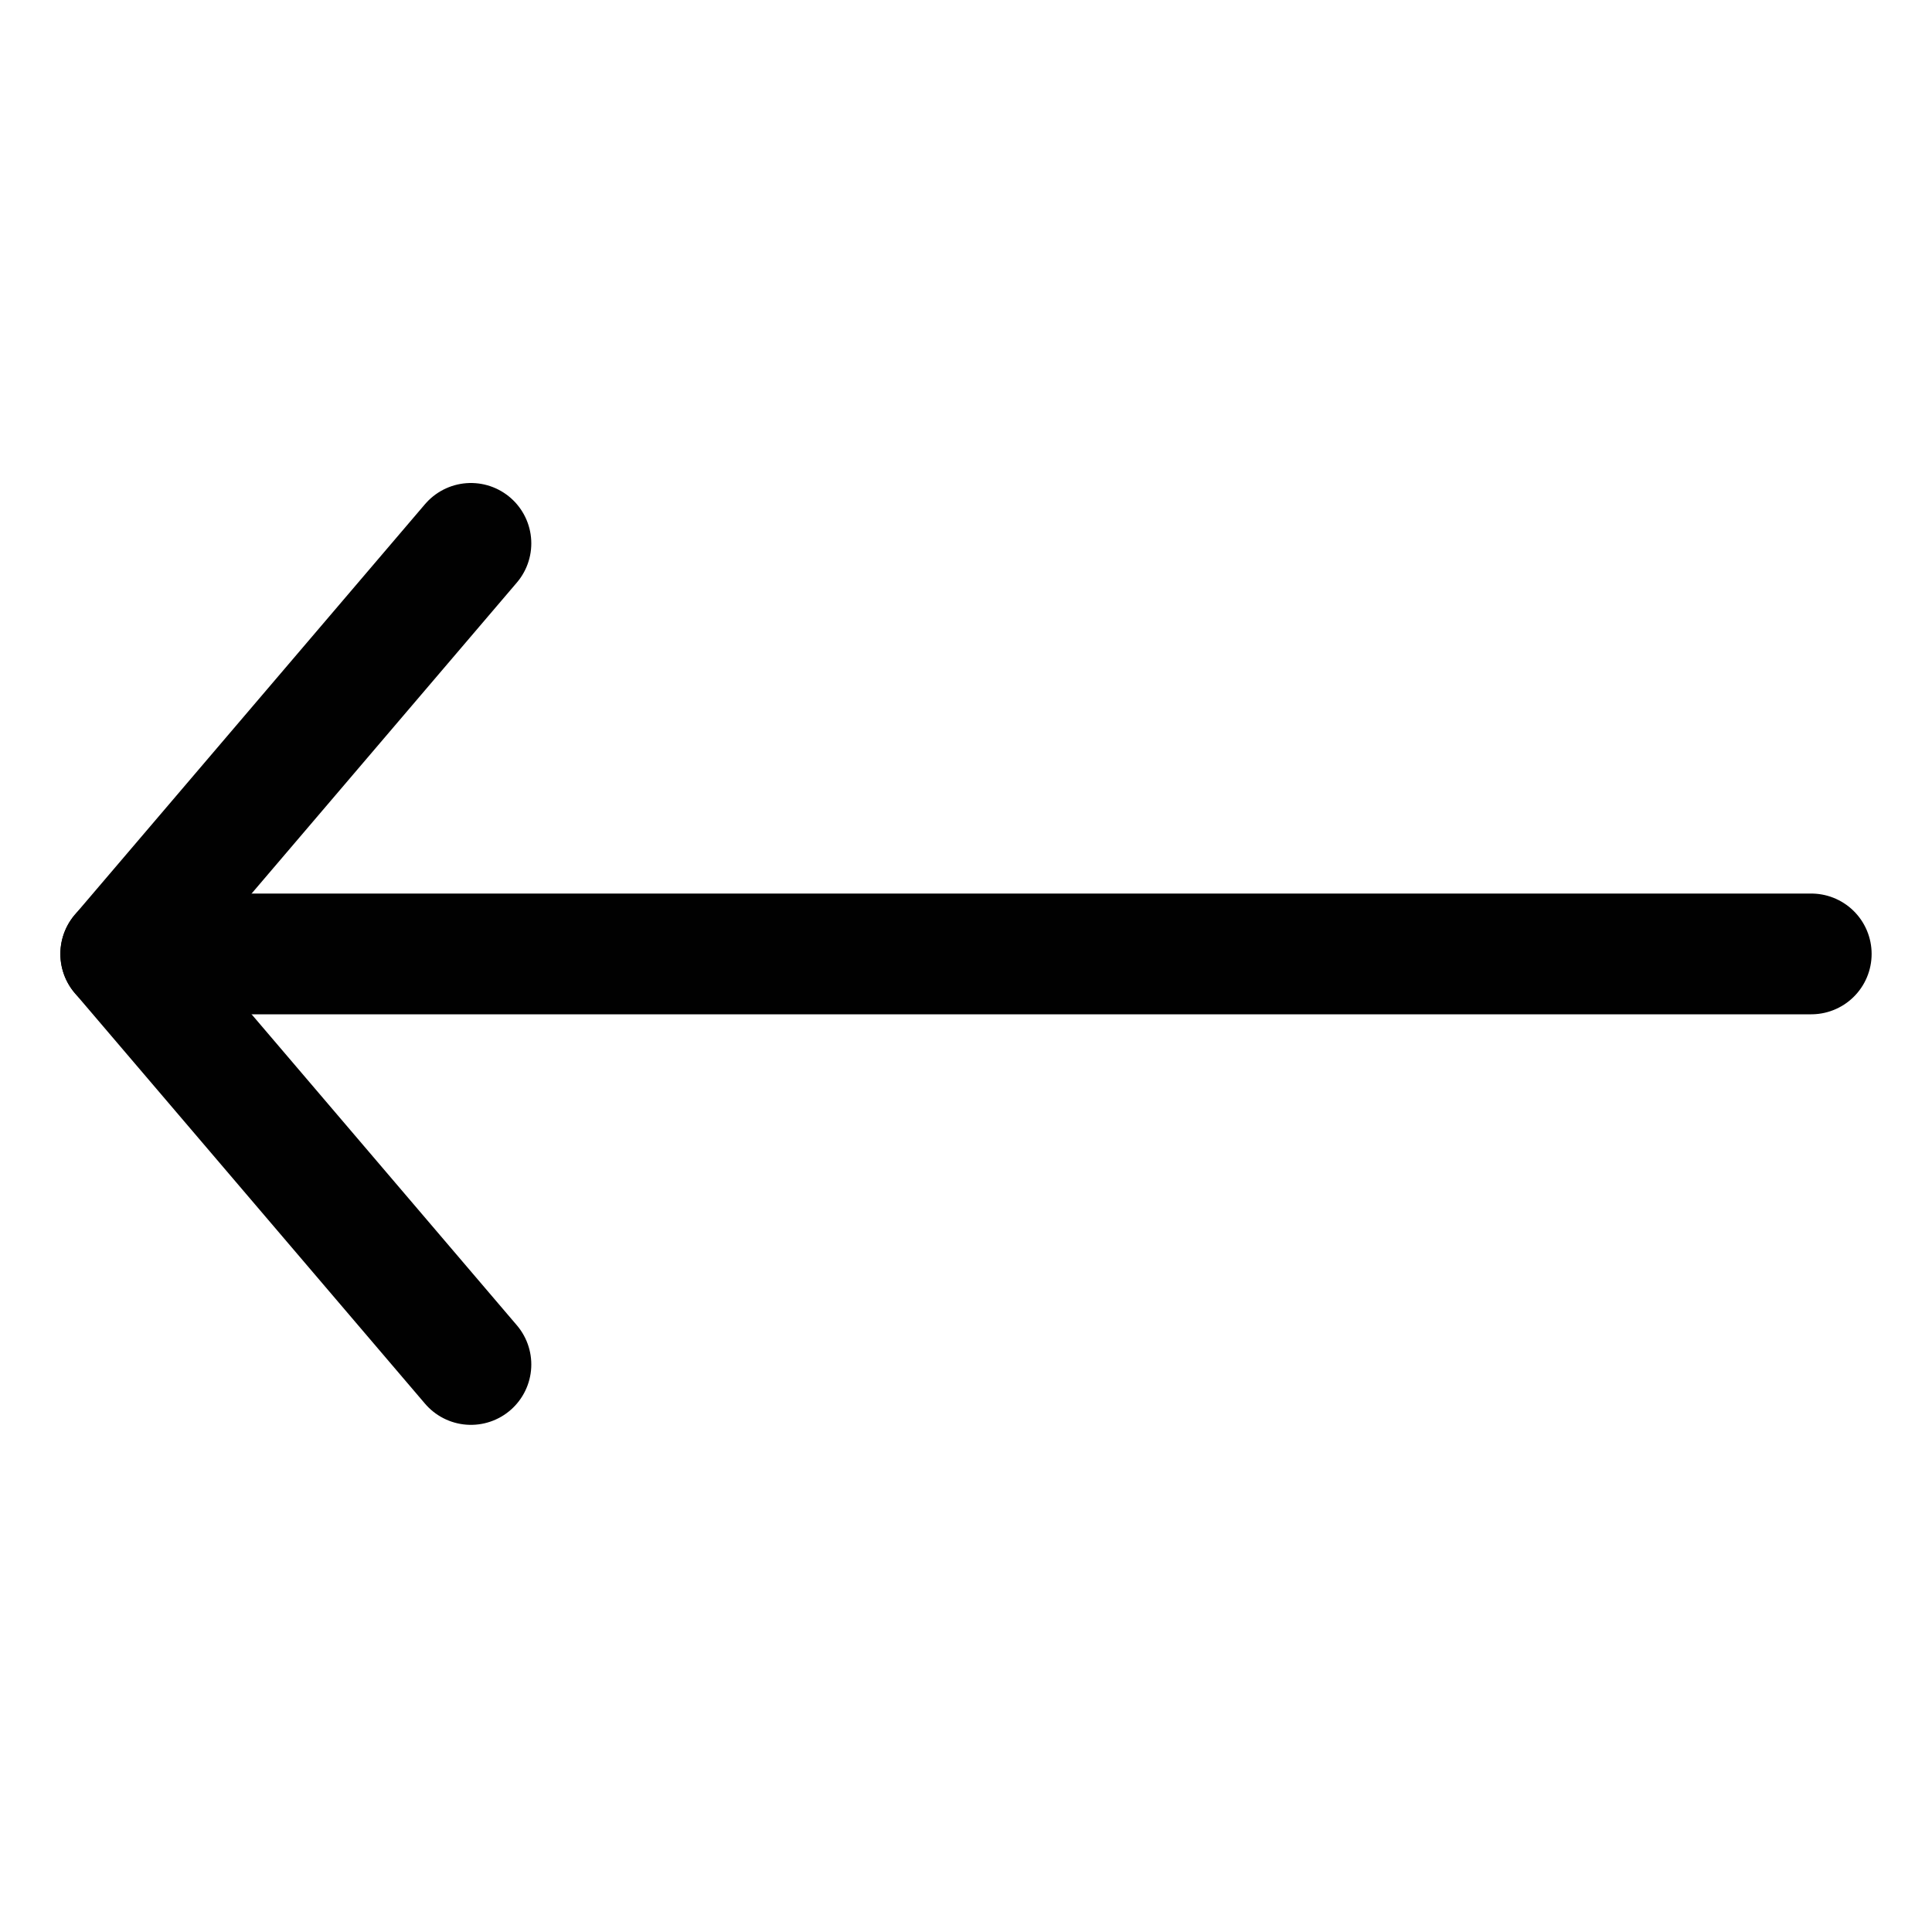 <?xml version="1.0" encoding="utf-8"?>
<!-- Generator: Adobe Illustrator 23.1.1, SVG Export Plug-In . SVG Version: 6.00 Build 0)  -->
<svg version="1.0" id="Layer_1" xmlns="http://www.w3.org/2000/svg" xmlns:xlink="http://www.w3.org/1999/xlink" x="0px" y="0px"
	 width="16px" height="16px" viewBox="0 0 16 16" enable-background="new 0 0 16 16" xml:space="preserve">
<line fill="none" stroke="#010101" stroke-linecap="round" stroke-miterlimit="10" x1="15" y1="7.9" x2="1" y2="7.9"/>
<polyline fill="none" stroke="#010101" stroke-linecap="round" stroke-linejoin="round" stroke-miterlimit="10" points="3.9,11.3 
	1,7.9 3.9,4.5 "/>
</svg>
